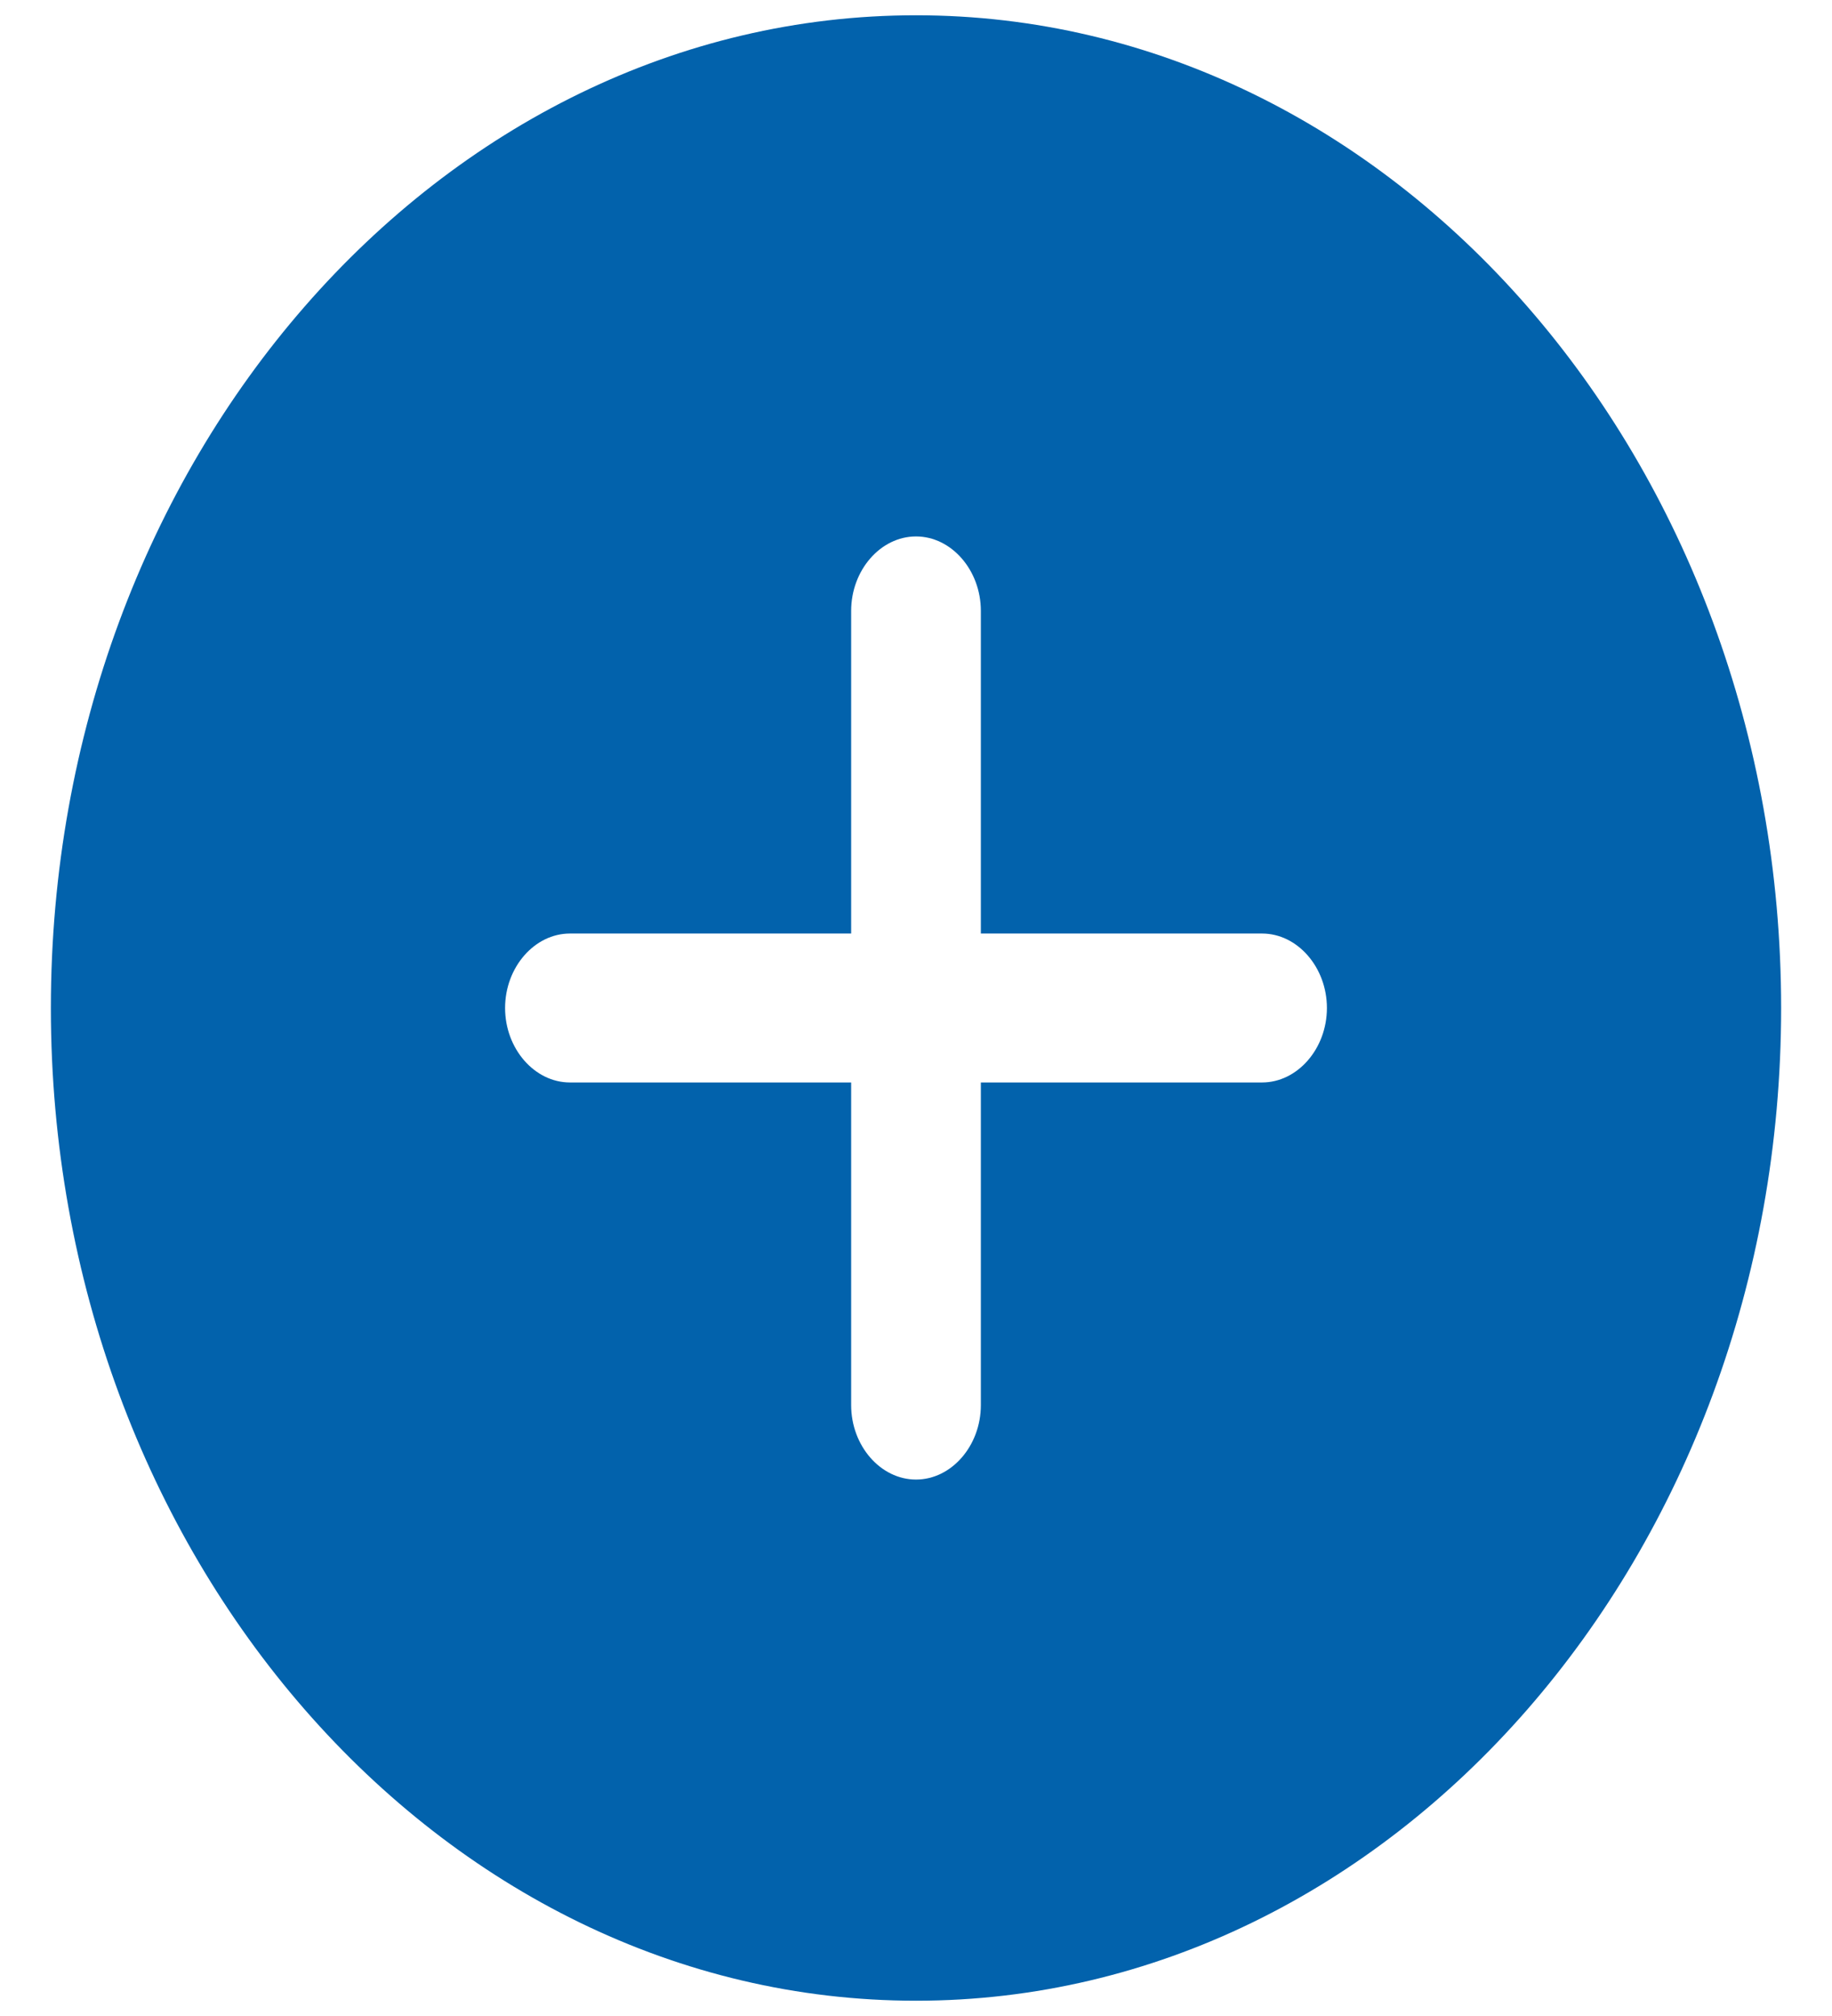 <svg width="30" height="33" viewBox="0 0 30 33" fill="none" xmlns="http://www.w3.org/2000/svg">
<path d="M15 0.25C7.194 0.25 0.833 7.546 0.833 16.5C0.833 25.454 7.194 32.75 15 32.75C22.806 32.75 29.167 25.454 29.167 16.5C29.167 7.546 22.806 0.25 15 0.25ZM20.667 17.719H16.062V23C16.062 23.666 15.581 24.219 15 24.219C14.419 24.219 13.938 23.666 13.938 23V17.719H9.333C8.753 17.719 8.271 17.166 8.271 16.5C8.271 15.834 8.753 15.281 9.333 15.281H13.938V10C13.938 9.334 14.419 8.781 15 8.781C15.581 8.781 16.062 9.334 16.062 10V15.281H20.667C21.247 15.281 21.729 15.834 21.729 16.5C21.729 17.166 21.247 17.719 20.667 17.719Z" fill="#0262AC"/>
</svg>
